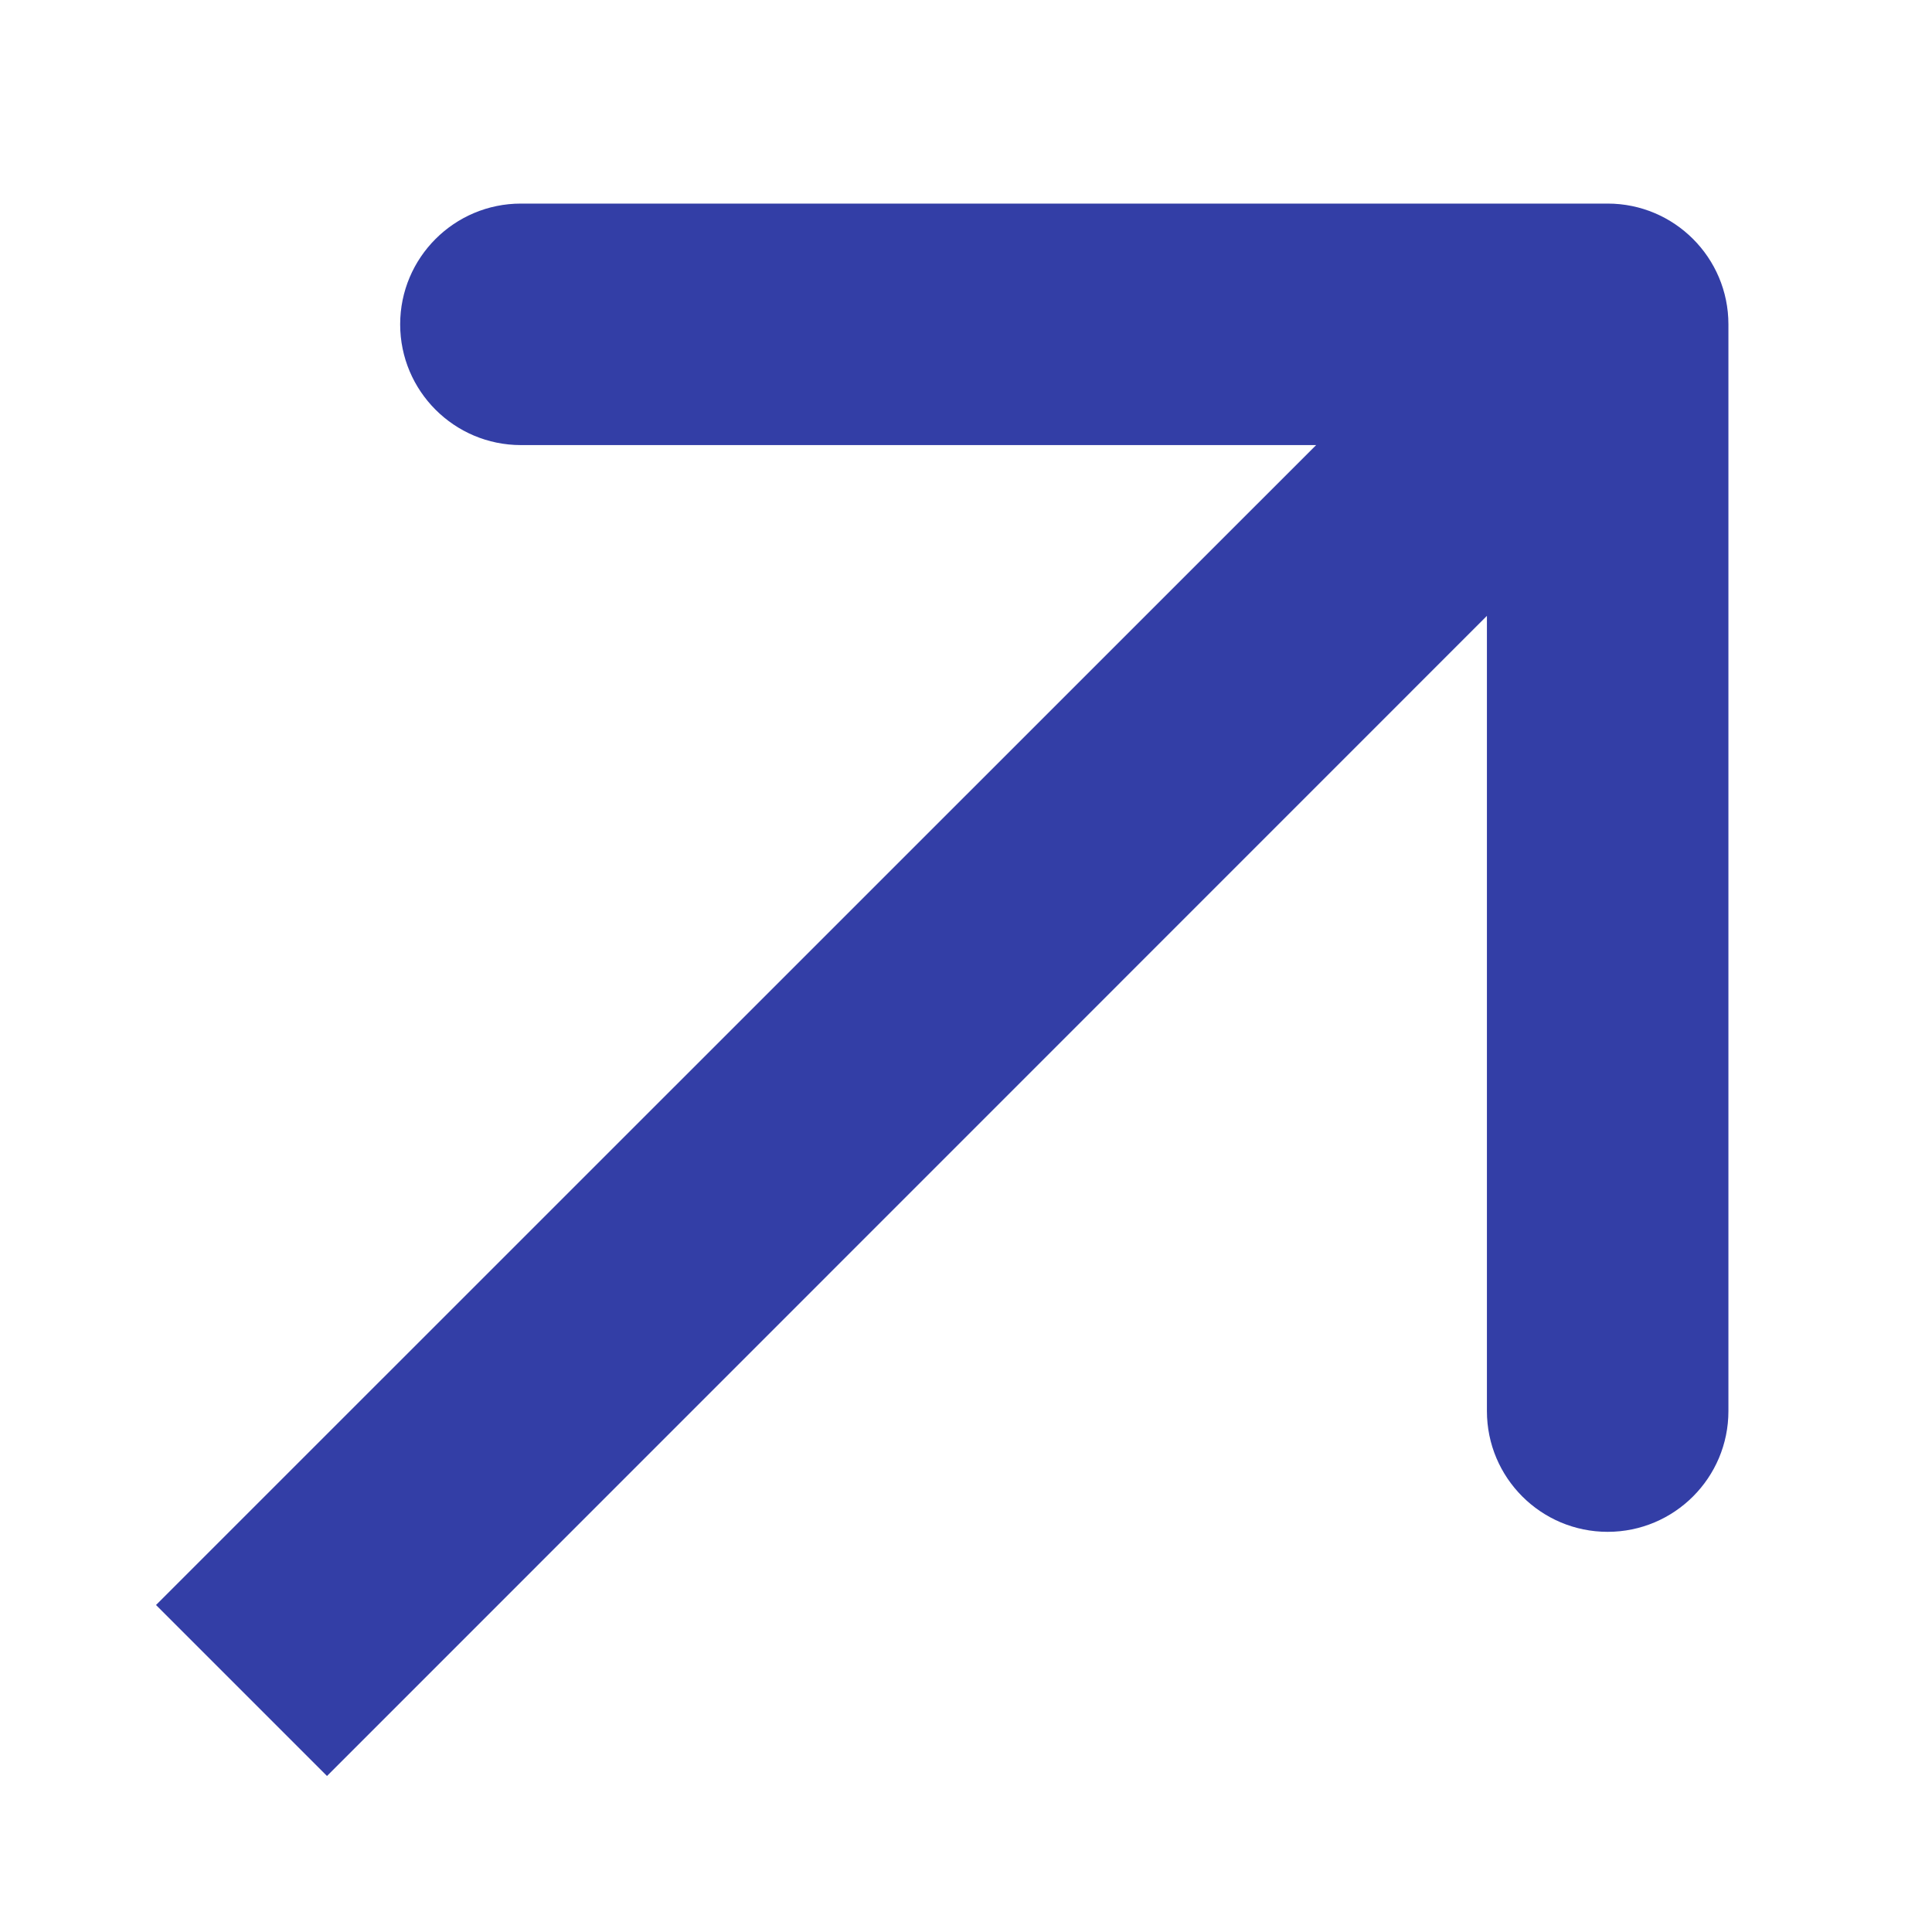 <svg width="8" height="8" viewBox="0 0 8 8" fill="none" xmlns="http://www.w3.org/2000/svg">
<path d="M7.157 1.343C7.157 1.067 6.933 0.843 6.657 0.843L2.157 0.843C1.881 0.843 1.657 1.067 1.657 1.343C1.657 1.619 1.881 1.843 2.157 1.843L6.157 1.843L6.157 5.843C6.157 6.119 6.381 6.343 6.657 6.343C6.933 6.343 7.157 6.119 7.157 5.843L7.157 1.343ZM1.354 7.354L7.01 1.697L6.303 0.99L0.646 6.646L1.354 7.354Z" fill="#333EA6"/>
</svg>
